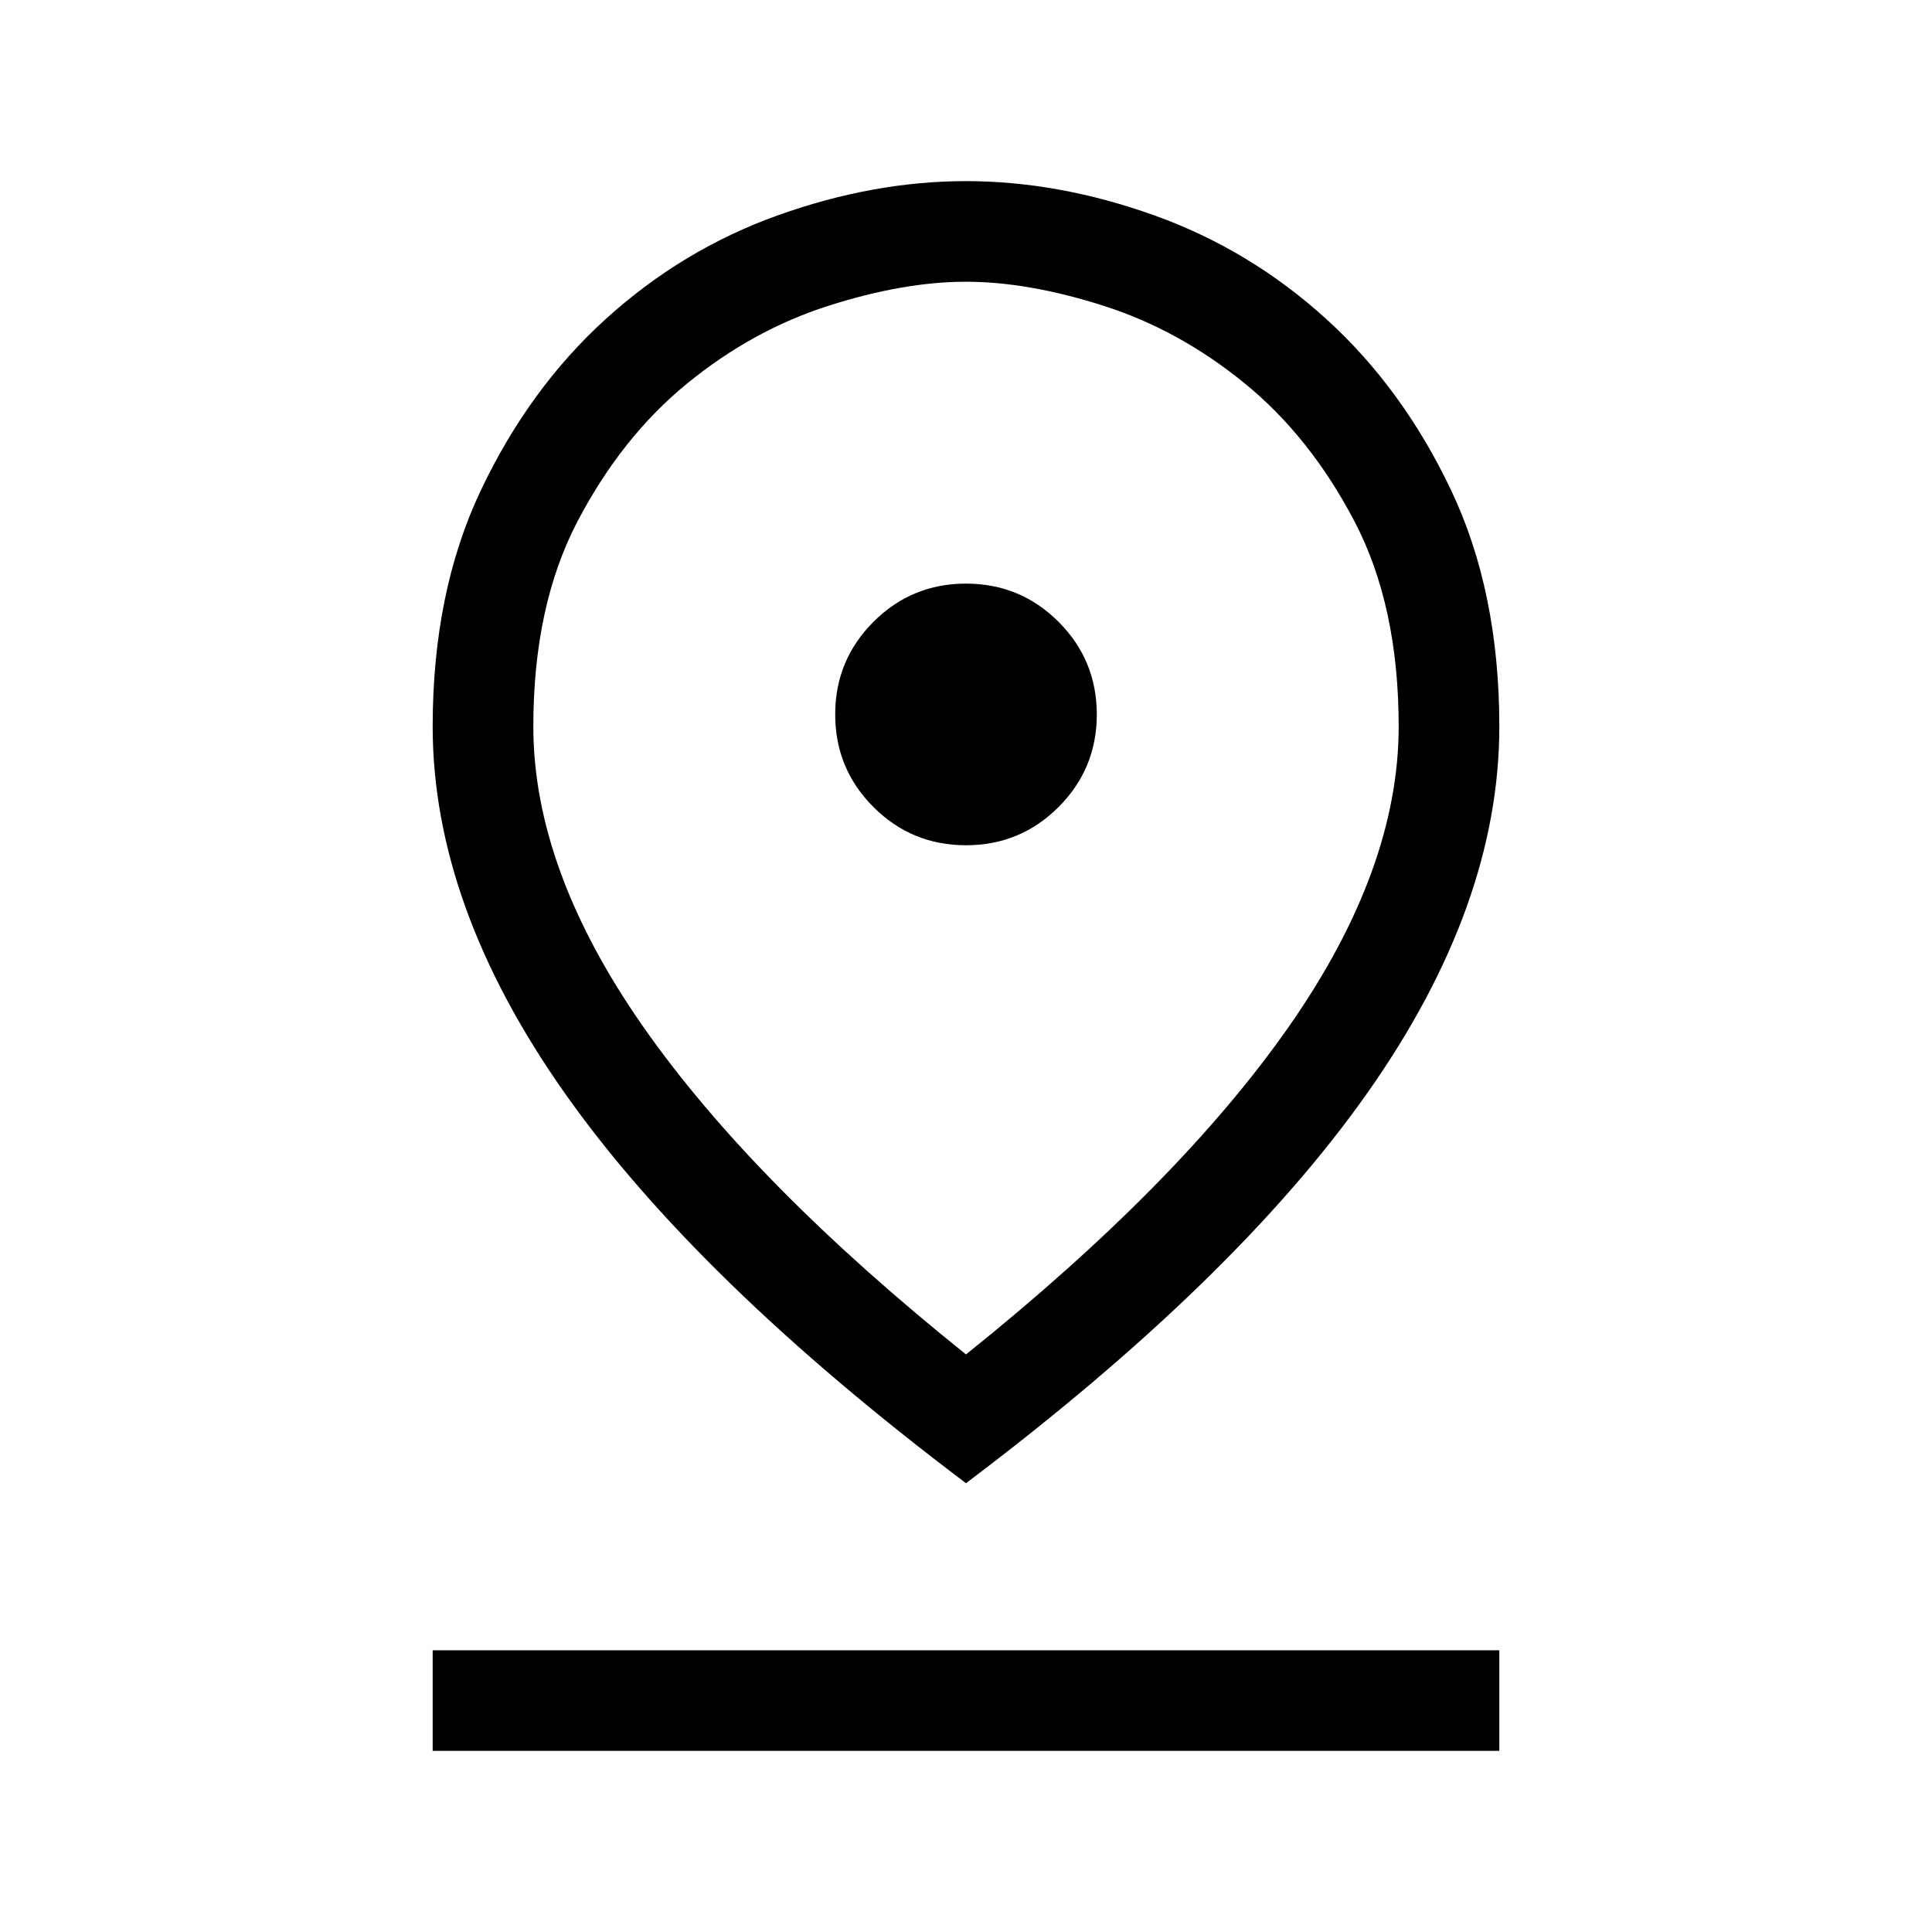 <svg xmlns="http://www.w3.org/2000/svg" height="40" width="40"><path d="M20 28.042Q24.417 24.5 26.688 21.25Q28.958 18 28.958 15.042Q28.958 12.542 28.042 10.792Q27.125 9.042 25.771 7.938Q24.417 6.833 22.854 6.333Q21.292 5.833 20 5.833Q18.708 5.833 17.146 6.333Q15.583 6.833 14.229 7.938Q12.875 9.042 11.958 10.792Q11.042 12.542 11.042 15.042Q11.042 18 13.312 21.25Q15.583 24.5 20 28.042ZM20 30.708Q14.417 26.5 11.688 22.625Q8.958 18.75 8.958 15.042Q8.958 12.25 9.958 10.146Q10.958 8.042 12.542 6.604Q14.125 5.167 16.104 4.458Q18.083 3.75 20 3.75Q21.917 3.75 23.896 4.458Q25.875 5.167 27.458 6.604Q29.042 8.042 30.042 10.146Q31.042 12.25 31.042 15.042Q31.042 18.75 28.312 22.625Q25.583 26.5 20 30.708ZM20 17.5Q21.125 17.5 21.917 16.708Q22.708 15.917 22.708 14.792Q22.708 13.667 21.917 12.875Q21.125 12.083 20 12.083Q18.875 12.083 18.083 12.875Q17.292 13.667 17.292 14.792Q17.292 15.917 18.083 16.708Q18.875 17.5 20 17.5ZM8.958 36.25V34.167H31.042V36.25ZM20 15.042Q20 15.042 20 15.042Q20 15.042 20 15.042Q20 15.042 20 15.042Q20 15.042 20 15.042Q20 15.042 20 15.042Q20 15.042 20 15.042Q20 15.042 20 15.042Q20 15.042 20 15.042Q20 15.042 20 15.042Q20 15.042 20 15.042Q20 15.042 20 15.042Q20 15.042 20 15.042Z"/></svg>